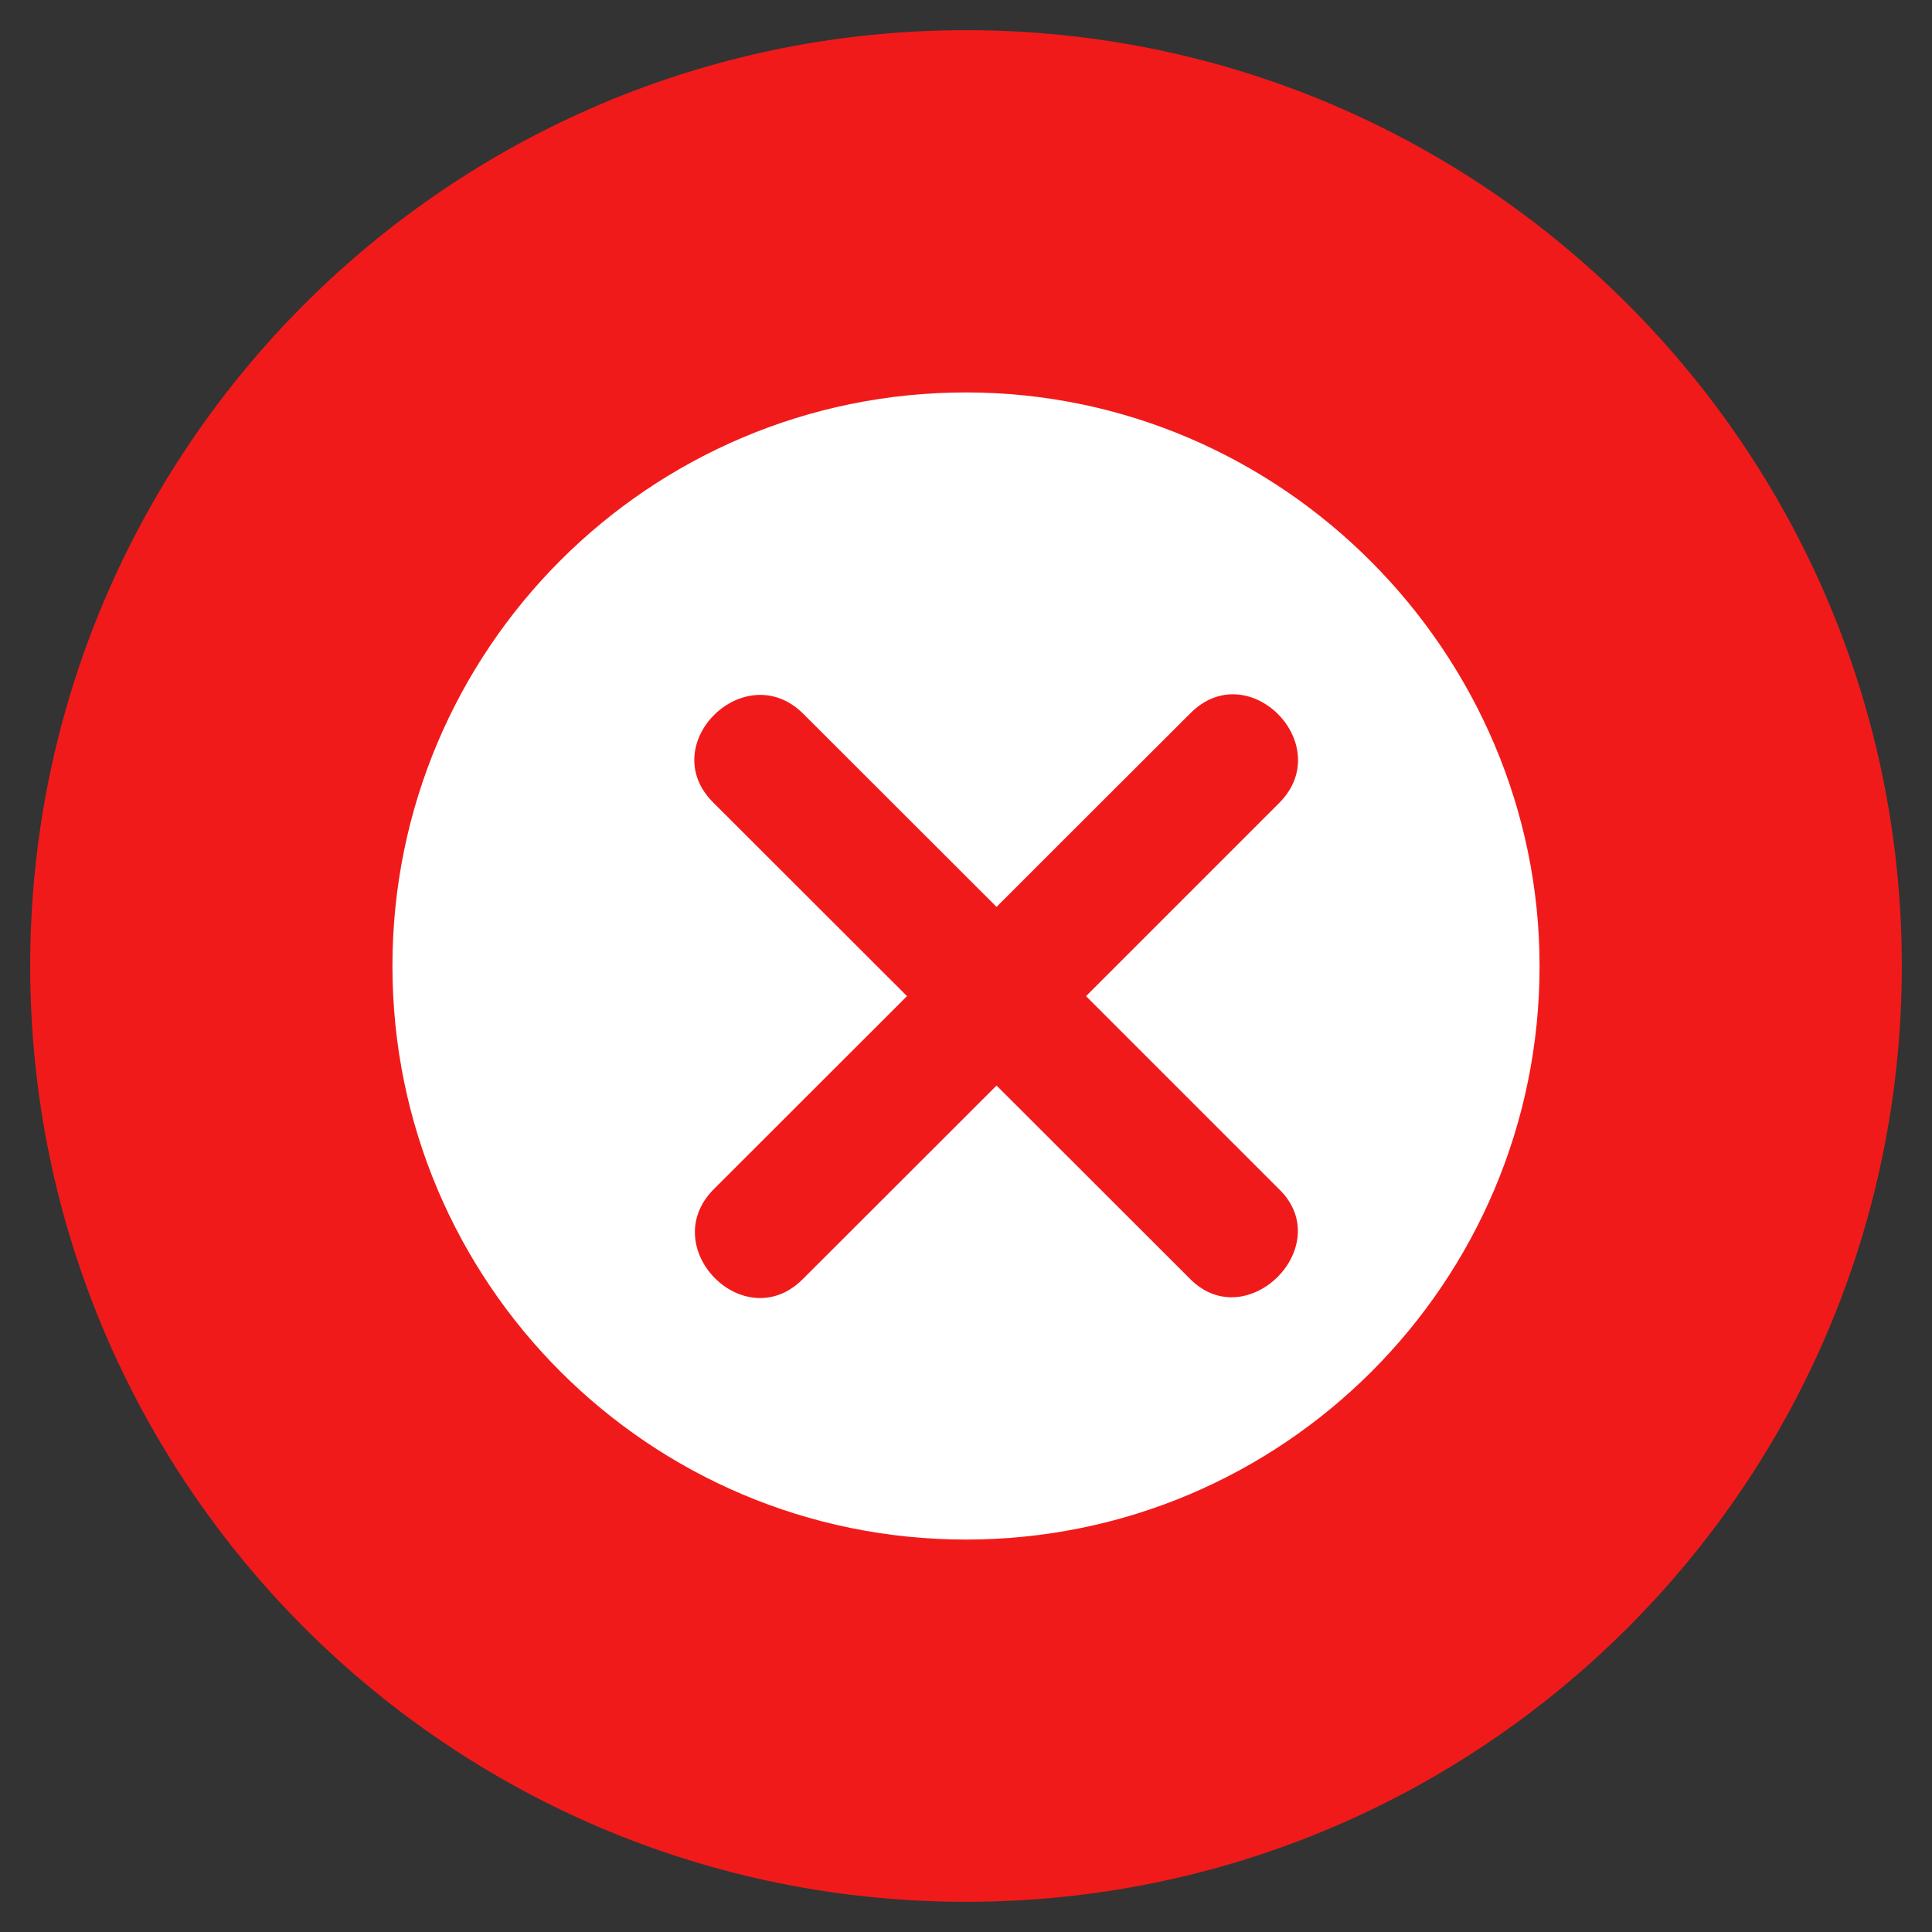 <?xml version="1.0" encoding="utf-8"?>
<svg width="32px" height="32px" viewBox="0 0 32 32" version="1.1" xmlns:xlink="http://www.w3.org/1999/xlink" xmlns="http://www.w3.org/2000/svg">
  <rect x="0" y="0" width="32" height="32" fill="#333333" stroke="none"/>
  <desc>Created with Lunacy</desc>
  <g id="Group-28" transform="translate(0.5 0.5)">
    <path d="M15.5 31C24.06 31 31 24.06 31 15.5C31 6.94 24.06 0 15.5 0C6.94 0 0 6.94 0 15.5C0 24.06 6.94 31 15.5 31Z" id="Oval-Copy-23" fill="#F11A1A" stroke="none" />
    <g id="Group-3-Copy-27" transform="translate(6 6)">
      <path d="M9.499 0C4.252 0 0 4.254 0 9.501C0 14.746 4.252 19 9.499 19C14.747 19 19 14.746 19 9.501C19 4.325 14.747 0 9.499 0" id="Fill-1" fill="#FFFFFF" stroke="none" />
      <path d="M8.217 9.688C7.154 8.627 6.068 7.542 5.006 6.48L1.795 9.688C0.83 10.649 -0.626 9.171 0.312 8.207L3.523 4.999L0.312 1.791C-0.65 0.83 0.83 -0.627 1.795 0.313L5.006 3.521C6.068 2.46 7.154 1.372 8.217 0.313C9.178 -0.651 10.637 0.83 9.696 1.791L6.488 4.999L9.696 8.207C10.637 9.144 9.155 10.625 8.217 9.688" transform="translate(5 5)" id="Fill-1" fill="#F11A1A" stroke="none" />
    </g>
  </g>
</svg>